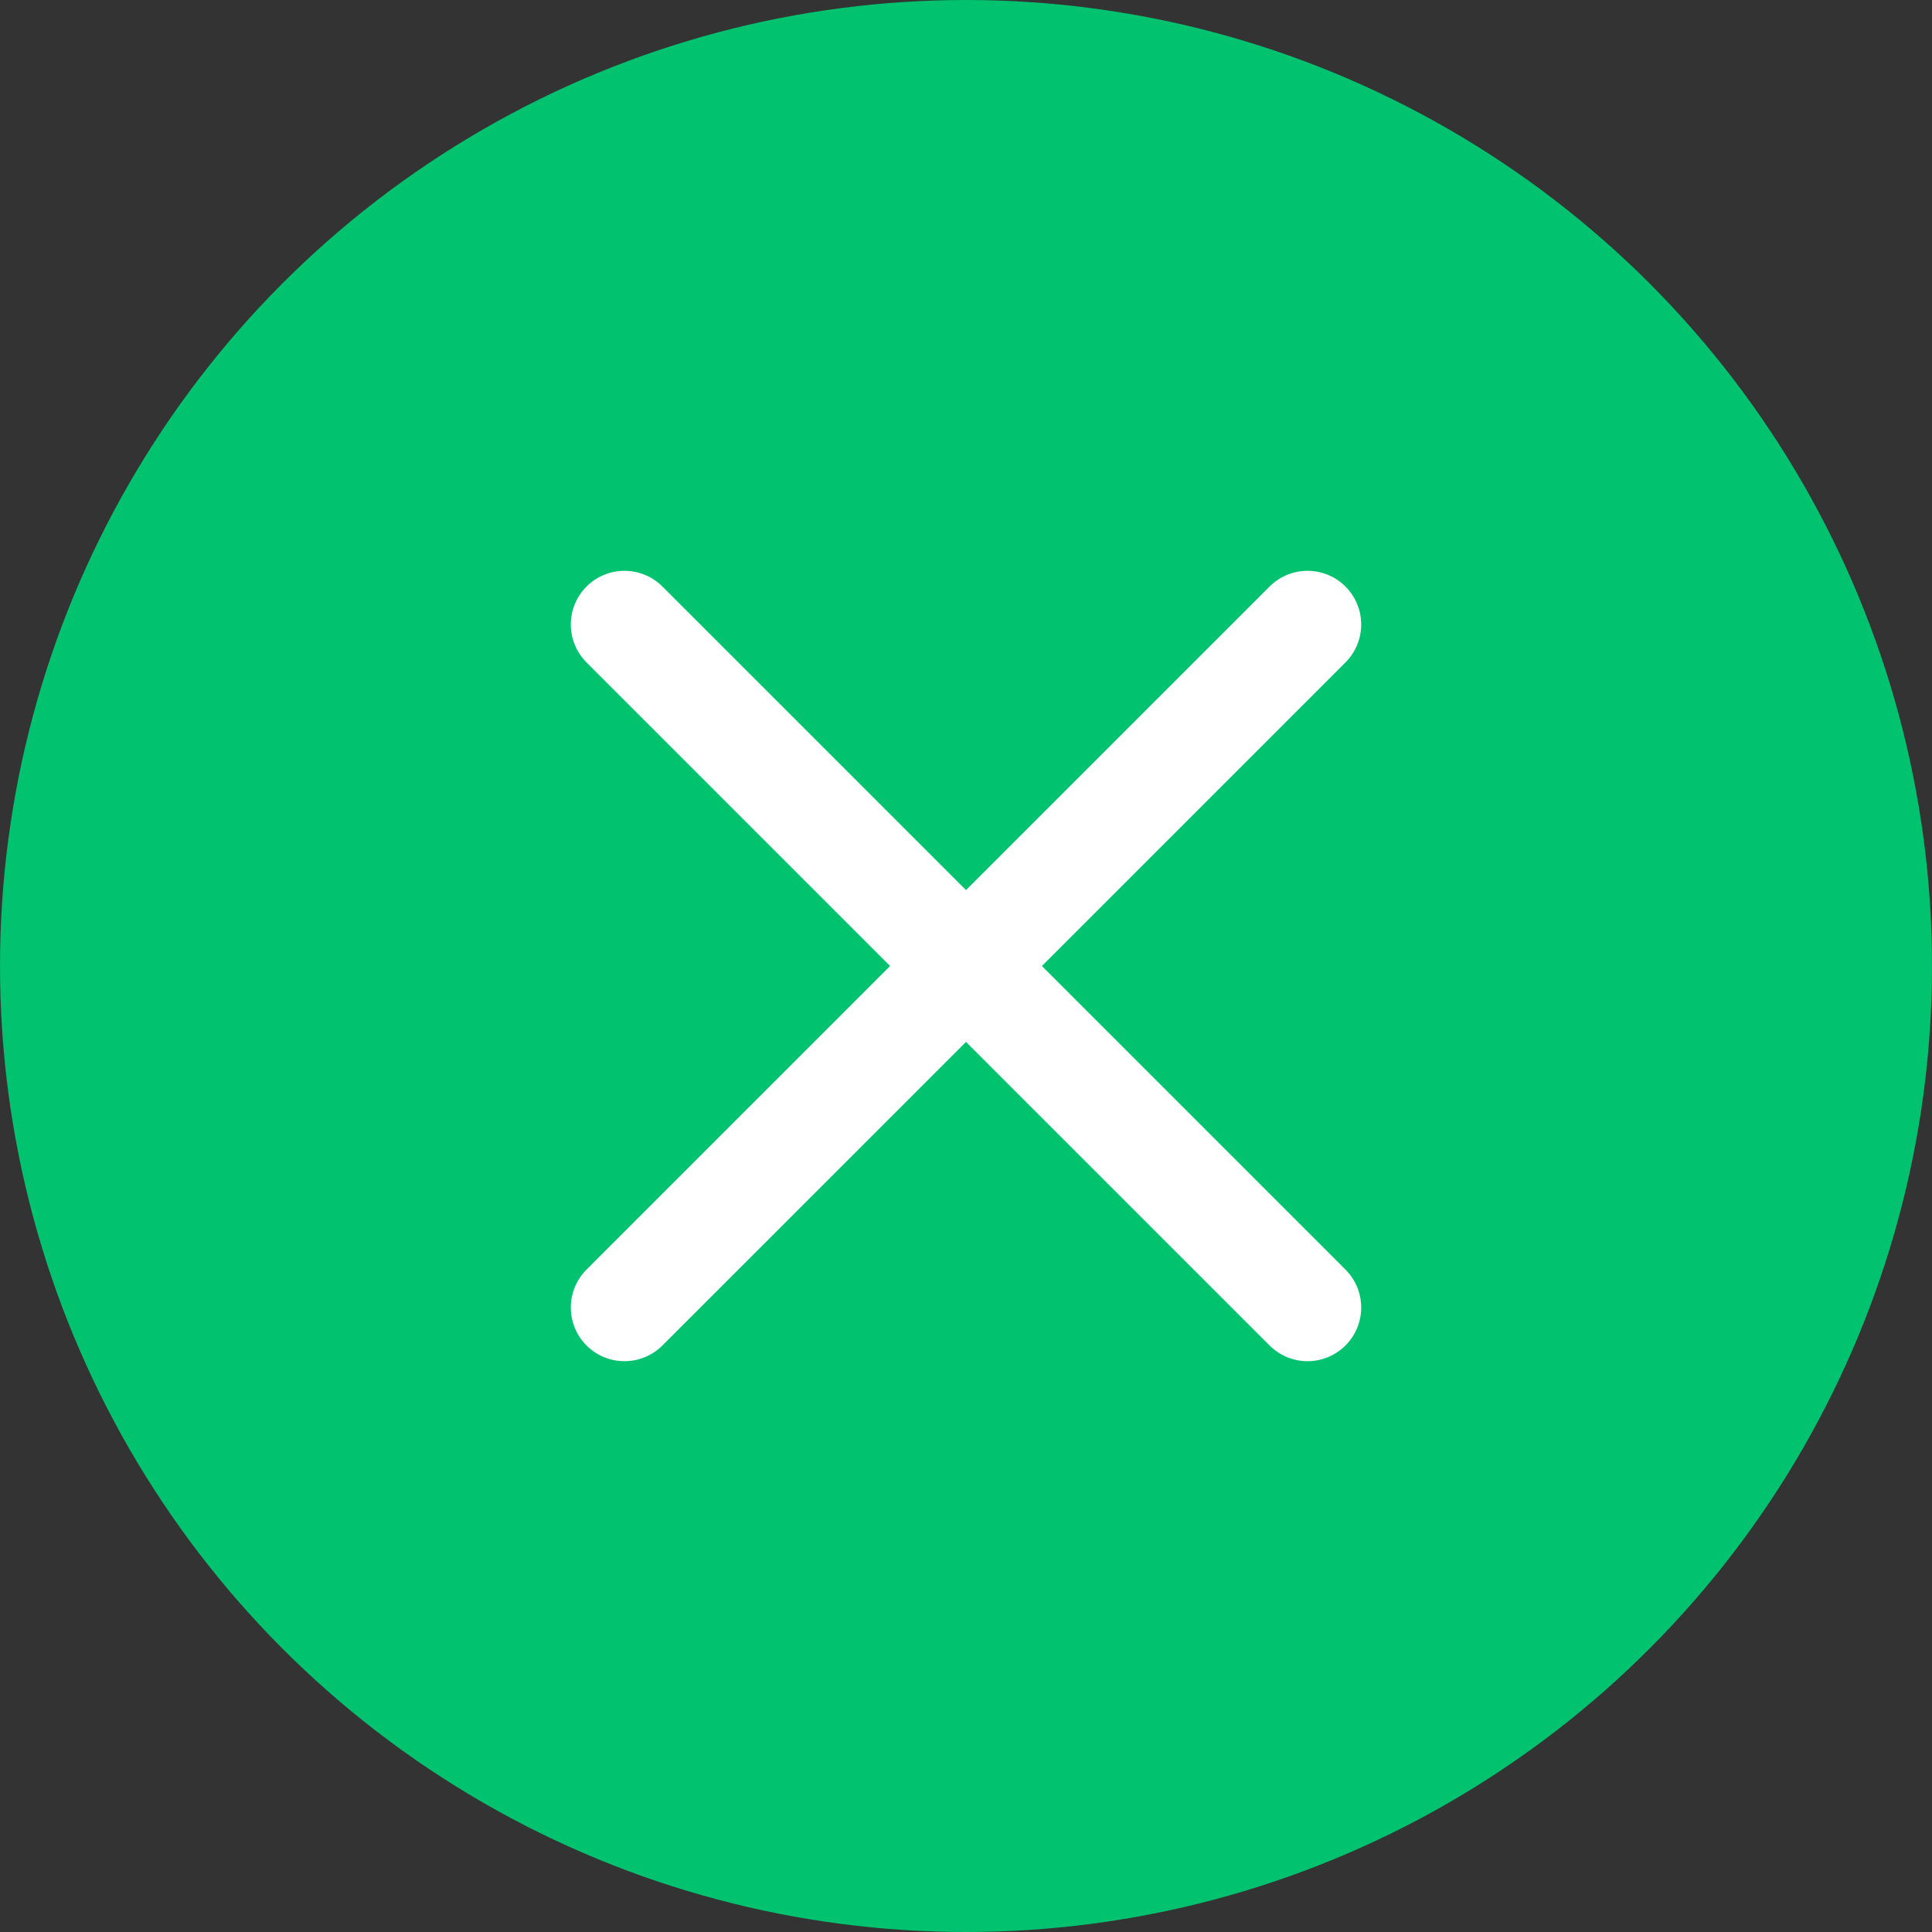 <?xml version="1.0" encoding="UTF-8"?>
<svg width="36px" height="36px" viewBox="0 0 36 36" version="1.1" xmlns="http://www.w3.org/2000/svg" xmlns:xlink="http://www.w3.org/1999/xlink">
    <rect x="0" y="0" width="36" height="36" fill="#333333" stroke="none"/>
    <!-- Generator: Sketch 51.3 (57544) - http://www.bohemiancoding.com/sketch -->
    <title>ic/exchanging copy 4</title>
    <desc>Created with Sketch.</desc>
    <defs>
        <linearGradient x1="50%" y1="-2.48949813e-15%" x2="50%" y2="100%" id="linearGradient-1">
            <stop stop-color="#00C26F" offset="0%"></stop>
            <stop stop-color="#00C26F" offset="100%"></stop>
        </linearGradient>
    </defs>
    <g id="Page-1" stroke="none" stroke-width="1" fill="none" fill-rule="evenodd">
        <g id="stepper-classic-3-failed" transform="translate(-148, -999)">
            <g id="icon-/-transaction-failed" transform="translate(148, 999)">
                <circle id="Oval-2" fill="url(#linearGradient-1)" cx="18" cy="18" r="18"></circle>
                <g id="Group" stroke-width="1" transform="translate(18, 18) rotate(-315) translate(-18, -18) translate(9, 9)" stroke="#FFFFFF" stroke-linecap="round">
                    <path d="M9,0 L9,18" id="Path-5" stroke-width="2"></path>
                    <path d="M0,9 L18,9" id="Path-5" stroke-width="2"></path>
                </g>
            </g>
        </g>
    </g>
</svg>
